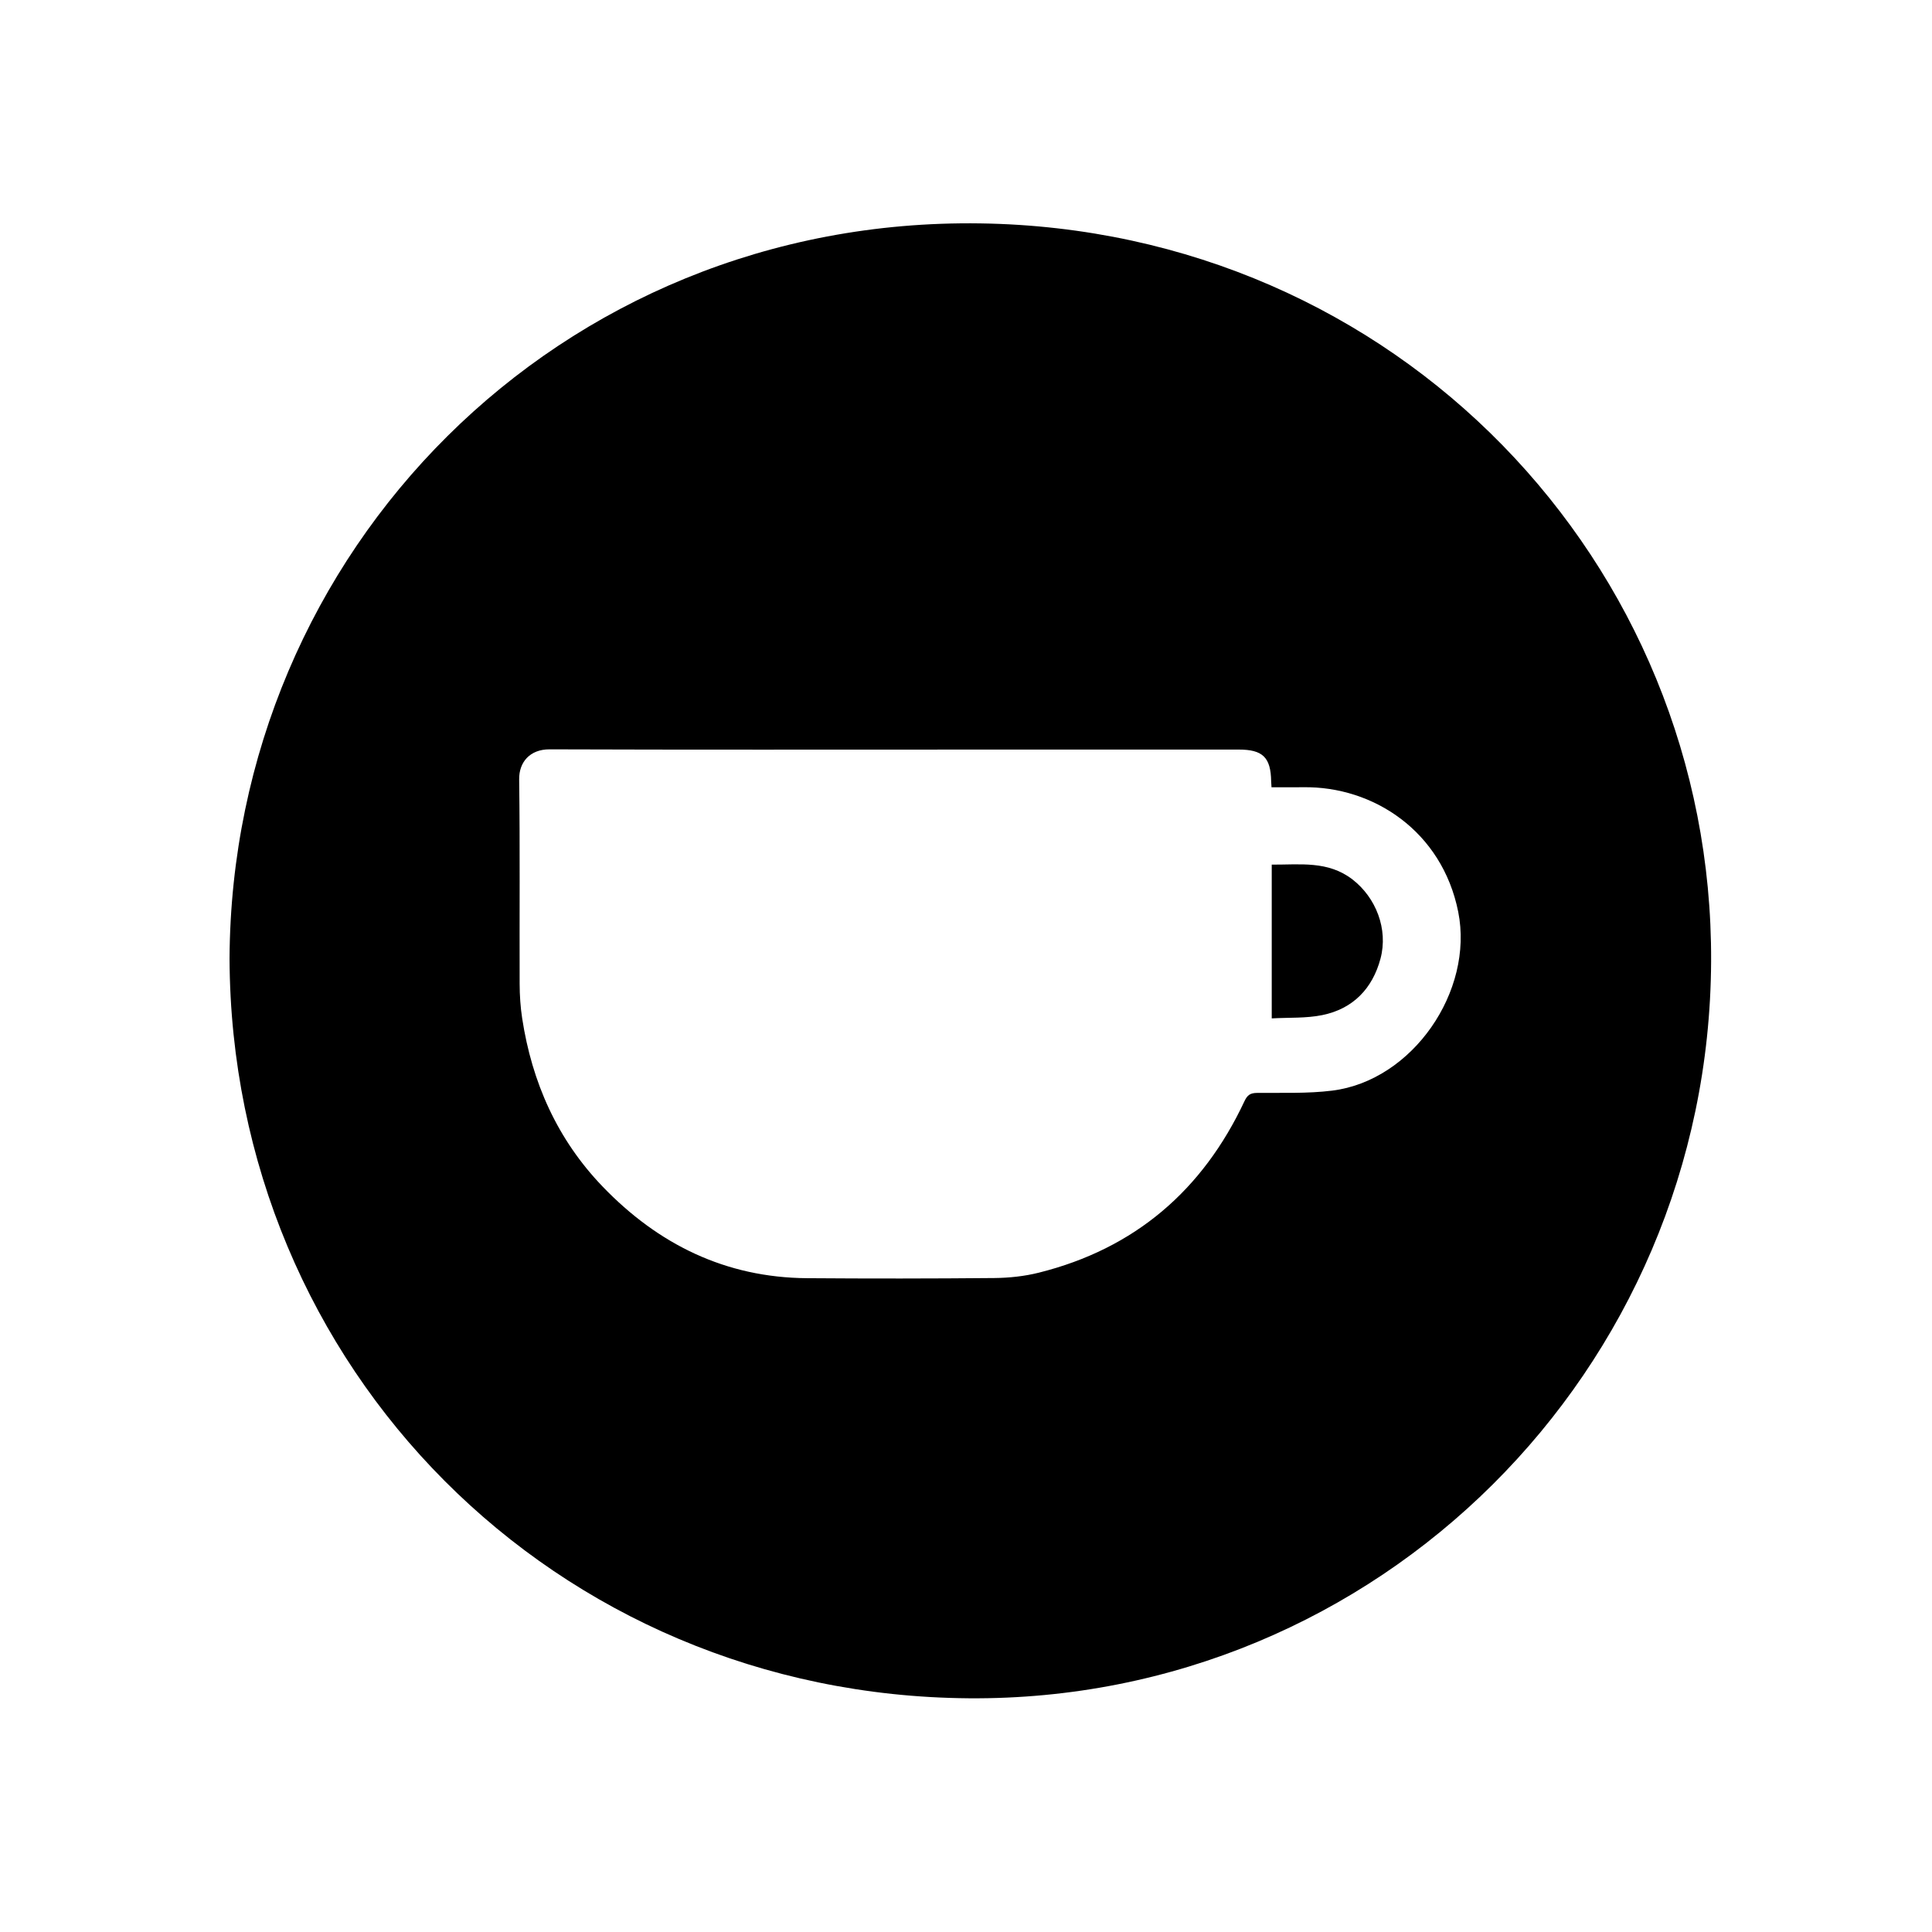 <?xml version="1.0" encoding="utf-8"?>
<!-- Generator: Adobe Illustrator 16.0.0, SVG Export Plug-In . SVG Version: 6.00 Build 0)  -->
<!DOCTYPE svg PUBLIC "-//W3C//DTD SVG 1.1//EN" "http://www.w3.org/Graphics/SVG/1.1/DTD/svg11.dtd">
<svg version="1.1" id="Layer_1" xmlns="http://www.w3.org/2000/svg" xmlns:xlink="http://www.w3.org/1999/xlink" x="0px" y="0px"
	 width="1024px" height="1024px" viewBox="0 0 1024 1024" enable-background="new 0 0 1024 1024" xml:space="preserve">
<g>
	<path fill-rule="evenodd" clip-rule="evenodd" d="M121.661,508.048c1.115-215.762,174.414-392.961,398.009-389.643
		c220.649,3.275,388.249,180.032,387.254,391.157C905.9,726.692,730.201,901.768,513.5,900.127
		C294.083,898.465,122.521,725.116,121.661,508.048z M673.924,417.263c-0.096-1.629-0.17-2.386-0.182-3.145
		c-0.203-12.743-4.467-16.841-17.275-16.834c-47.36,0.025-94.721,0.006-142.082,0.01c-74.37,0.003-148.741,0.136-223.11-0.126
		c-10.343-0.037-16.227,6.717-16.105,15.934c0.475,36.133,0.134,72.277,0.254,108.415c0.02,6.058,0.417,12.174,1.33,18.157
		c5.189,34.025,18.676,64.304,42.643,89.224c29.47,30.64,65.165,48.248,108.308,48.57c33.095,0.247,66.193,0.226,99.286-0.08
		c7.887-0.073,15.965-0.931,23.603-2.839c50.903-12.722,86.863-43.665,109.012-90.917c1.548-3.303,3.139-4.327,6.656-4.363
		c13.278-0.133,26.685,0.416,39.805-1.209c42.624-5.283,75.238-52.744,66.813-94.809c-8.549-42.673-44.997-66.561-82.13-65.999
		C685.272,417.335,679.795,417.263,673.924,417.263z"/>
	<path fill-rule="evenodd" clip-rule="evenodd" d="M674.046,539.769c0-27.721,0-54.428,0-81.498
		c14.956,0.089,29.794-2.182,42.803,7.862c12.376,9.555,19.034,26.295,14.837,41.988c-4.248,15.885-14.597,26.588-30.853,29.903
		C692.252,539.774,683.206,539.248,674.046,539.769z"/>
</g>
</svg>
